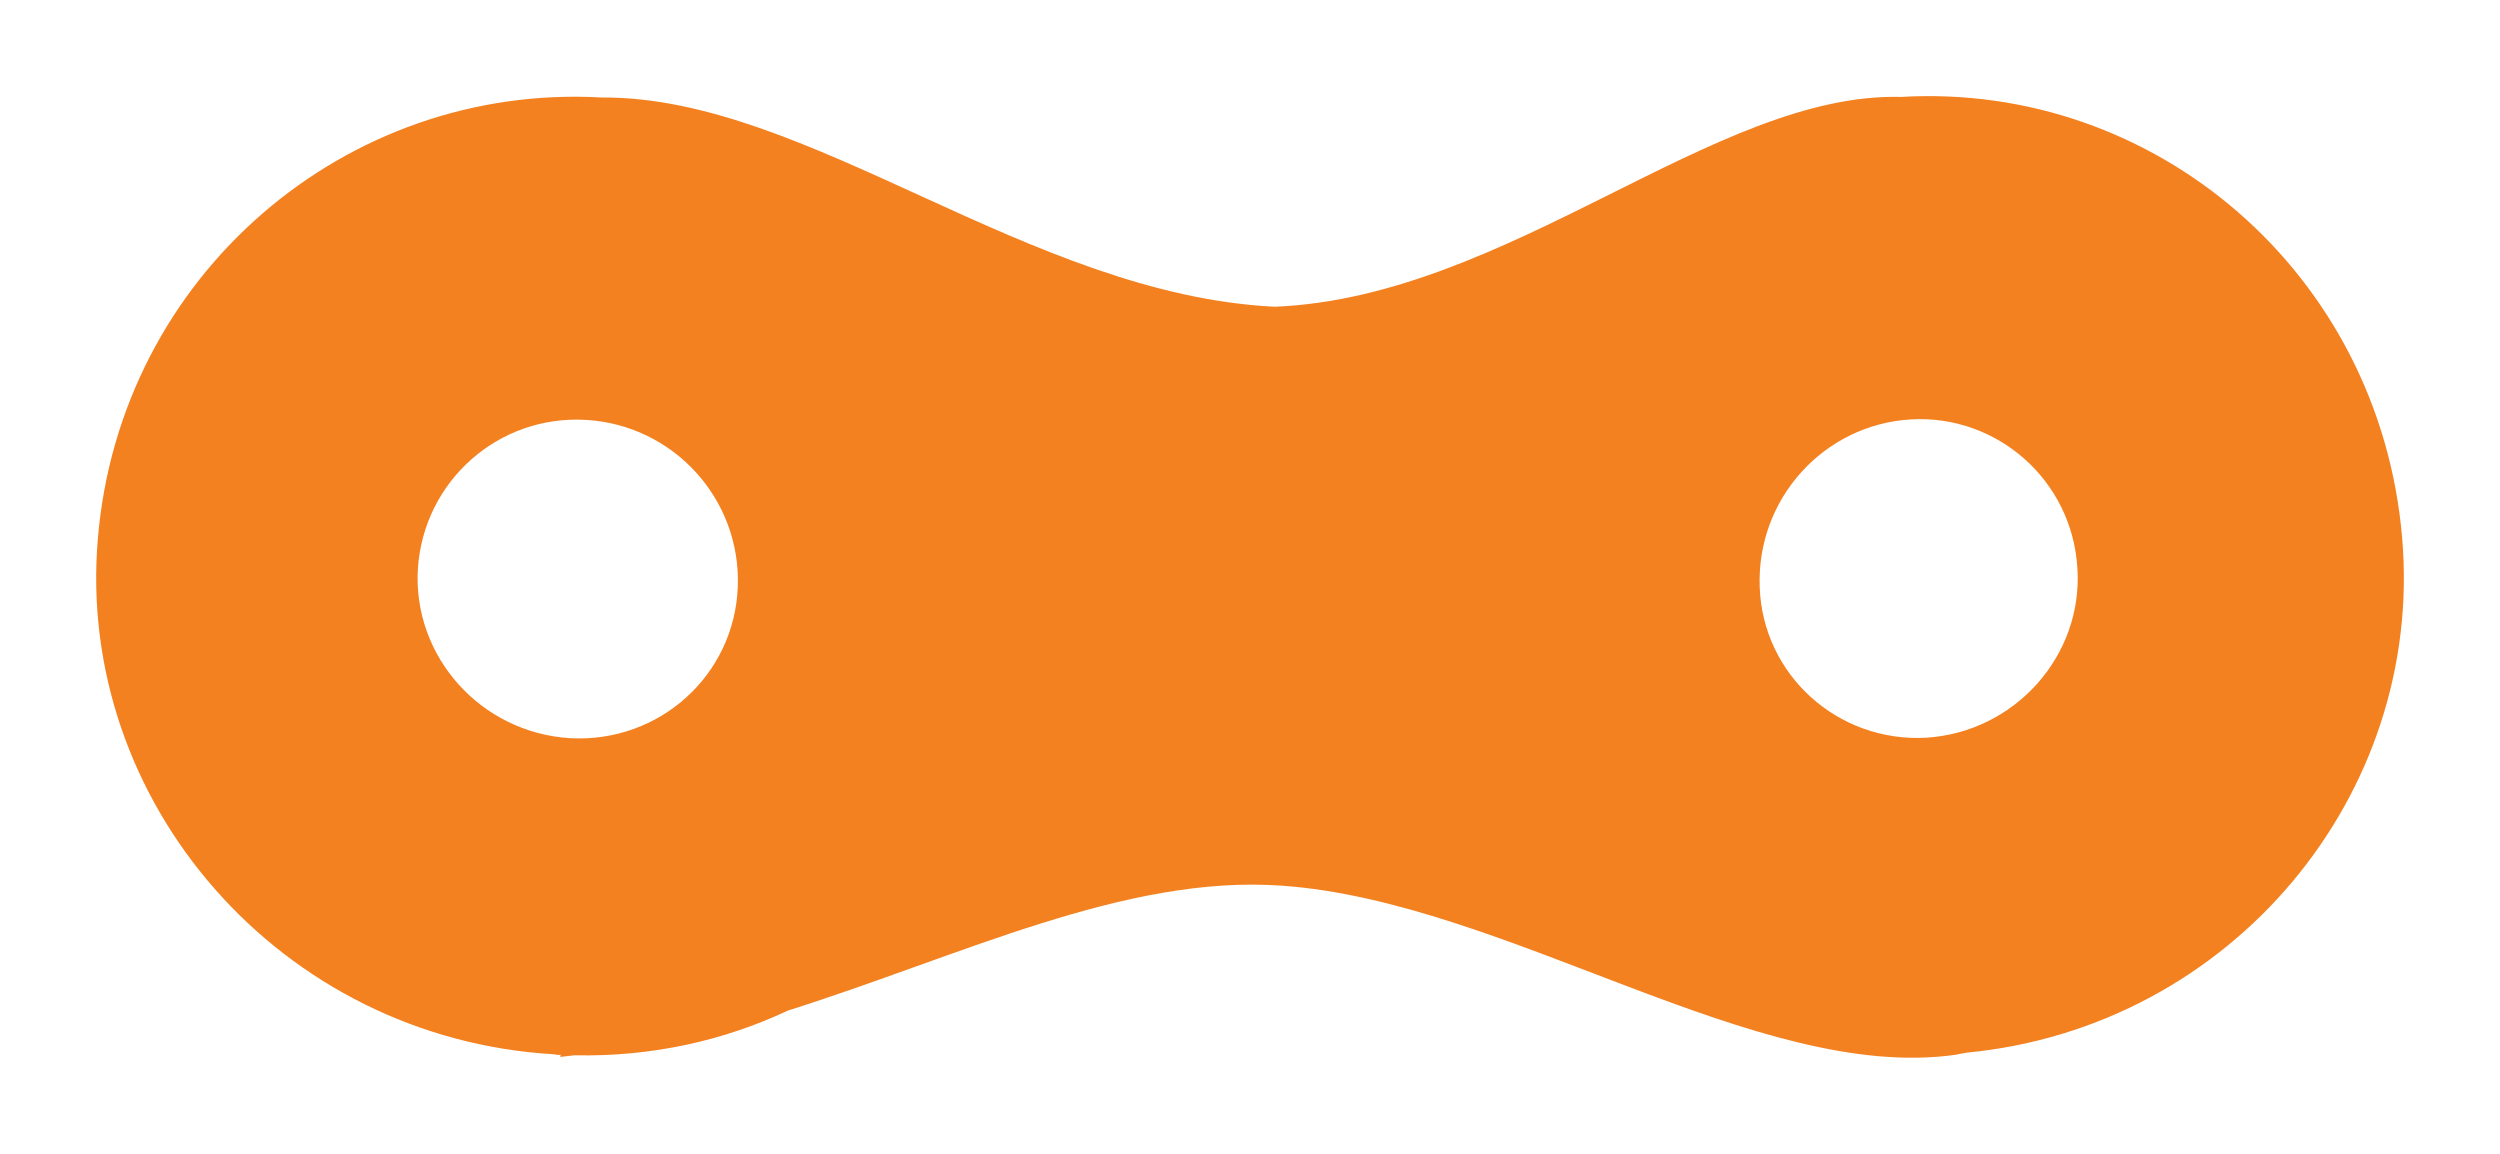<?xml version="1.0" encoding="utf-8"?>
<!-- Generator: Adobe Illustrator 15.1.0, SVG Export Plug-In . SVG Version: 6.00 Build 0)  -->
<!DOCTYPE svg PUBLIC "-//W3C//DTD SVG 1.1//EN" "http://www.w3.org/Graphics/SVG/1.1/DTD/svg11.dtd">
<svg version="1.1" id="Layer_1" xmlns="http://www.w3.org/2000/svg" xmlns:xlink="http://www.w3.org/1999/xlink" x="0px" y="0px"
	 width="26px" height="12px" viewBox="-1 -1 26 12" enable-background="new -1 -1 26 12" xml:space="preserve">
<path fill="#F48120" d="M18.77,0.008c-1.939-0.052-4.082,2.084-6.514,2.182C9.688,2.062,7.406,0,5.259,0.014
	C2.6-0.138,0.248,1.86,0.018,4.599c-0.235,2.733,1.895,5.203,4.75,5.366C4.79,9.974,4.812,9.97,4.83,9.97
	c0.002,0.008-0.004,0.012-0.002,0.022c0.05-0.005,0.1-0.013,0.147-0.017c0.799,0.017,1.551-0.151,2.219-0.465
	C9,8.94,10.7,8.095,12.33,8.211c2.334,0.164,4.939,2.05,7.006,1.759c0.043-0.009,0.084-0.017,0.125-0.023
	c2.749-0.268,4.753-2.68,4.521-5.357C23.747,1.845,21.419-0.147,18.77,0.008z M4.93,6.677C4.001,6.621,3.29,5.828,3.346,4.913
	C3.407,4,4.186,3.314,5.093,3.367C6,3.418,6.708,4.187,6.673,5.104C6.638,6.021,5.859,6.728,4.93,6.677z M19.035,6.672
	c-0.923,0.052-1.703-0.655-1.734-1.566c-0.035-0.919,0.668-1.69,1.57-1.744c0.898-0.053,1.68,0.632,1.734,1.548
	C20.664,5.818,19.957,6.613,19.035,6.672z"/>
</svg>
